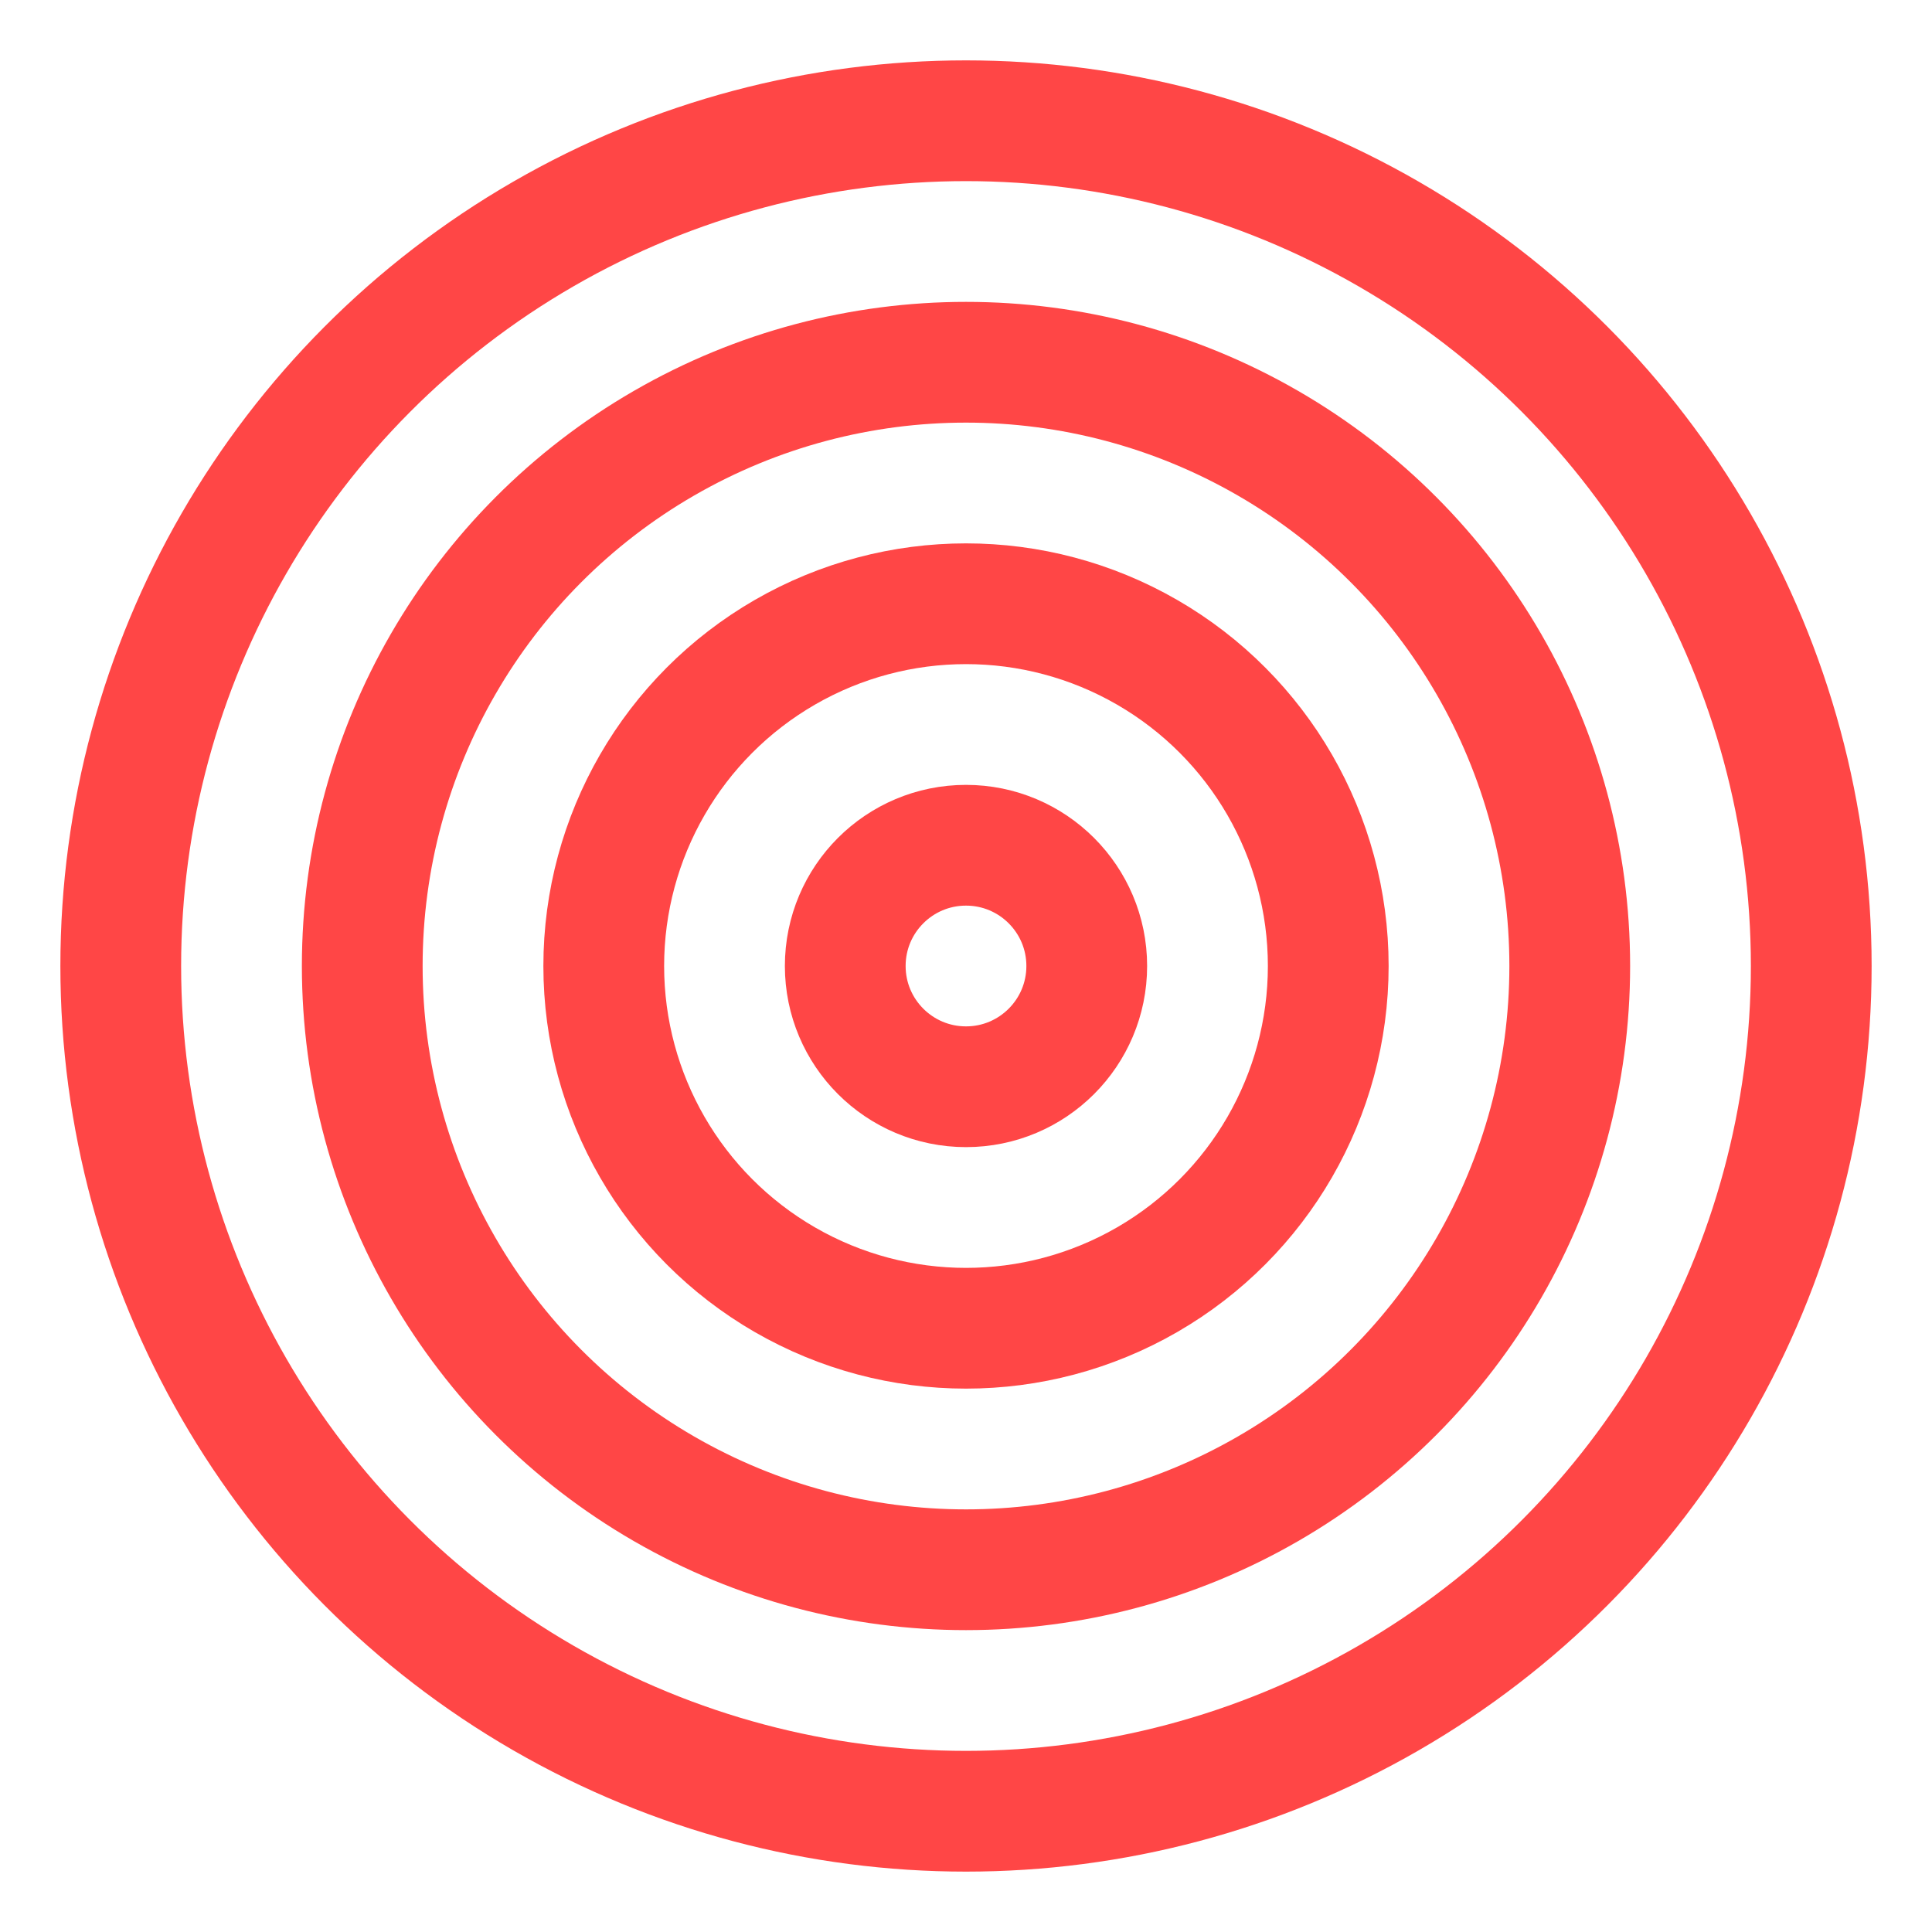 <?xml version="1.0" standalone="no"?>
<!DOCTYPE svg PUBLIC "-//W3C//DTD SVG 20010904//EN" "http://www.w3.org/TR/2001/REC-SVG-20010904/DTD/svg10.dtd">
<!-- Created using Krita: https://krita.org -->
<svg xmlns="http://www.w3.org/2000/svg" 
    xmlns:xlink="http://www.w3.org/1999/xlink"
    xmlns:krita="http://krita.org/namespaces/svg/krita"
    xmlns:sodipodi="http://sodipodi.sourceforge.net/DTD/sodipodi-0.dtd"
    width="19.2pt"
    height="19.2pt"
    viewBox="0 0 19.2 19.2">
<defs/>
<circle id="shape0" transform="translate(1.2, 1.2)" r="8.4" cx="8.4" cy="8.4" fill="none" stroke="#ff4646" stroke-width="1.2" stroke-linecap="square" stroke-linejoin="bevel"/><circle id="shape1" transform="translate(3.6, 3.6)" r="6" cx="6" cy="6" fill="none" stroke="#ff4646" stroke-width="1.2" stroke-linecap="square" stroke-linejoin="bevel"/><circle id="shape2" transform="translate(6, 6)" r="3.6" cx="3.6" cy="3.6" fill="none" stroke="#ff4646" stroke-width="1.2" stroke-linecap="square" stroke-linejoin="bevel"/><circle id="shape3" transform="translate(8.4, 8.4)" r="1.2" cx="1.2" cy="1.2" fill="none" stroke="#ff4646" stroke-width="1.2" stroke-linecap="square" stroke-linejoin="bevel"/>
</svg>

